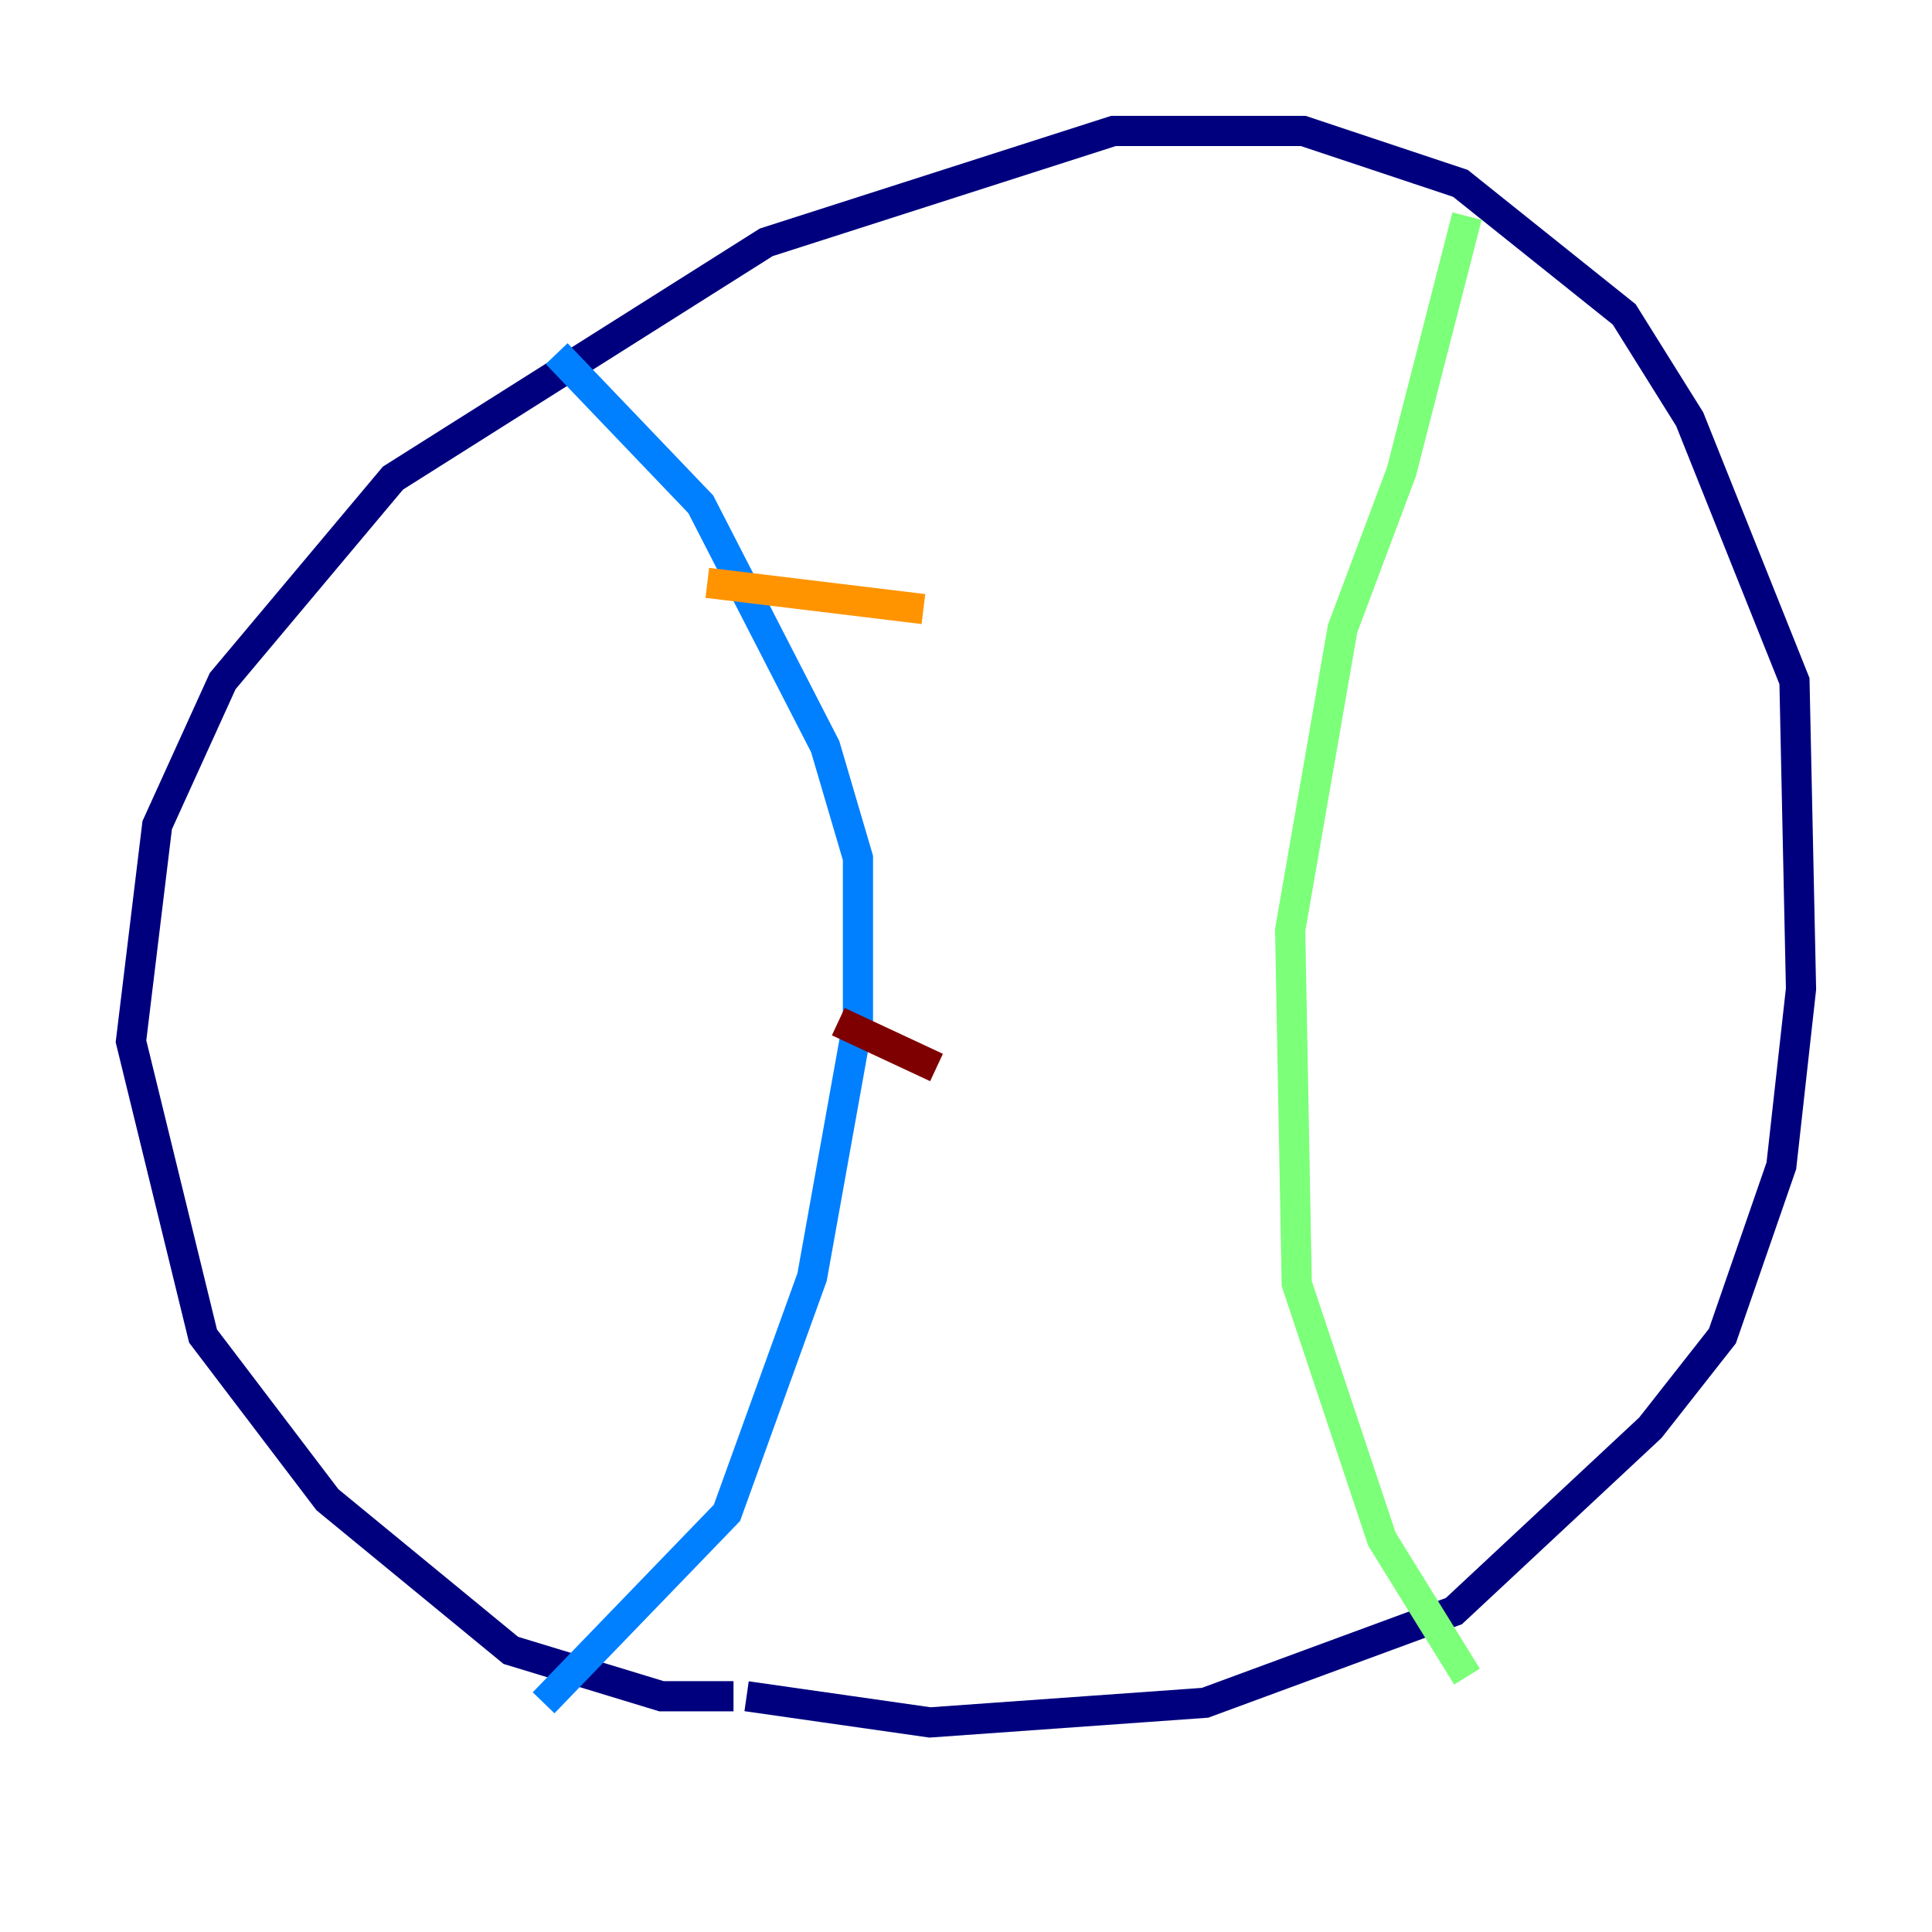 <?xml version="1.0" encoding="utf-8" ?>
<svg baseProfile="tiny" height="128" version="1.2" viewBox="0,0,128,128" width="128" xmlns="http://www.w3.org/2000/svg" xmlns:ev="http://www.w3.org/2001/xml-events" xmlns:xlink="http://www.w3.org/1999/xlink"><defs /><polyline fill="none" points="48.597,112.38 43.824,112.38 33.844,109.342 21.695,99.363 13.451,88.515 8.678,68.99 10.414,54.671 14.752,45.125 26.034,31.675 50.766,16.054 73.763,8.678 86.346,8.678 96.759,12.149 107.607,20.827 111.946,27.77 118.888,45.125 119.322,65.519 118.02,77.234 114.115,88.515 109.342,94.59 96.325,106.739 79.837,112.814 61.614,114.115 49.464,112.38" stroke="#00007f" stroke-width="2" /><polyline fill="none" points="36.881,23.43 46.427,33.41 54.671,49.464 56.841,56.841 56.841,67.688 53.803,84.61 48.163,100.231 36.014,112.814" stroke="#0080ff" stroke-width="2" /><polyline fill="none" points="97.193,14.319 92.854,31.241 88.949,41.654 85.478,61.614 85.912,85.044 91.552,101.966 97.193,111.078" stroke="#7cff79" stroke-width="2" /><polyline fill="none" points="46.861,38.617 61.18,40.352" stroke="#ff9400" stroke-width="2" /><polyline fill="none" points="55.539,67.688 62.047,70.725" stroke="#7f0000" stroke-width="2" /></svg>
